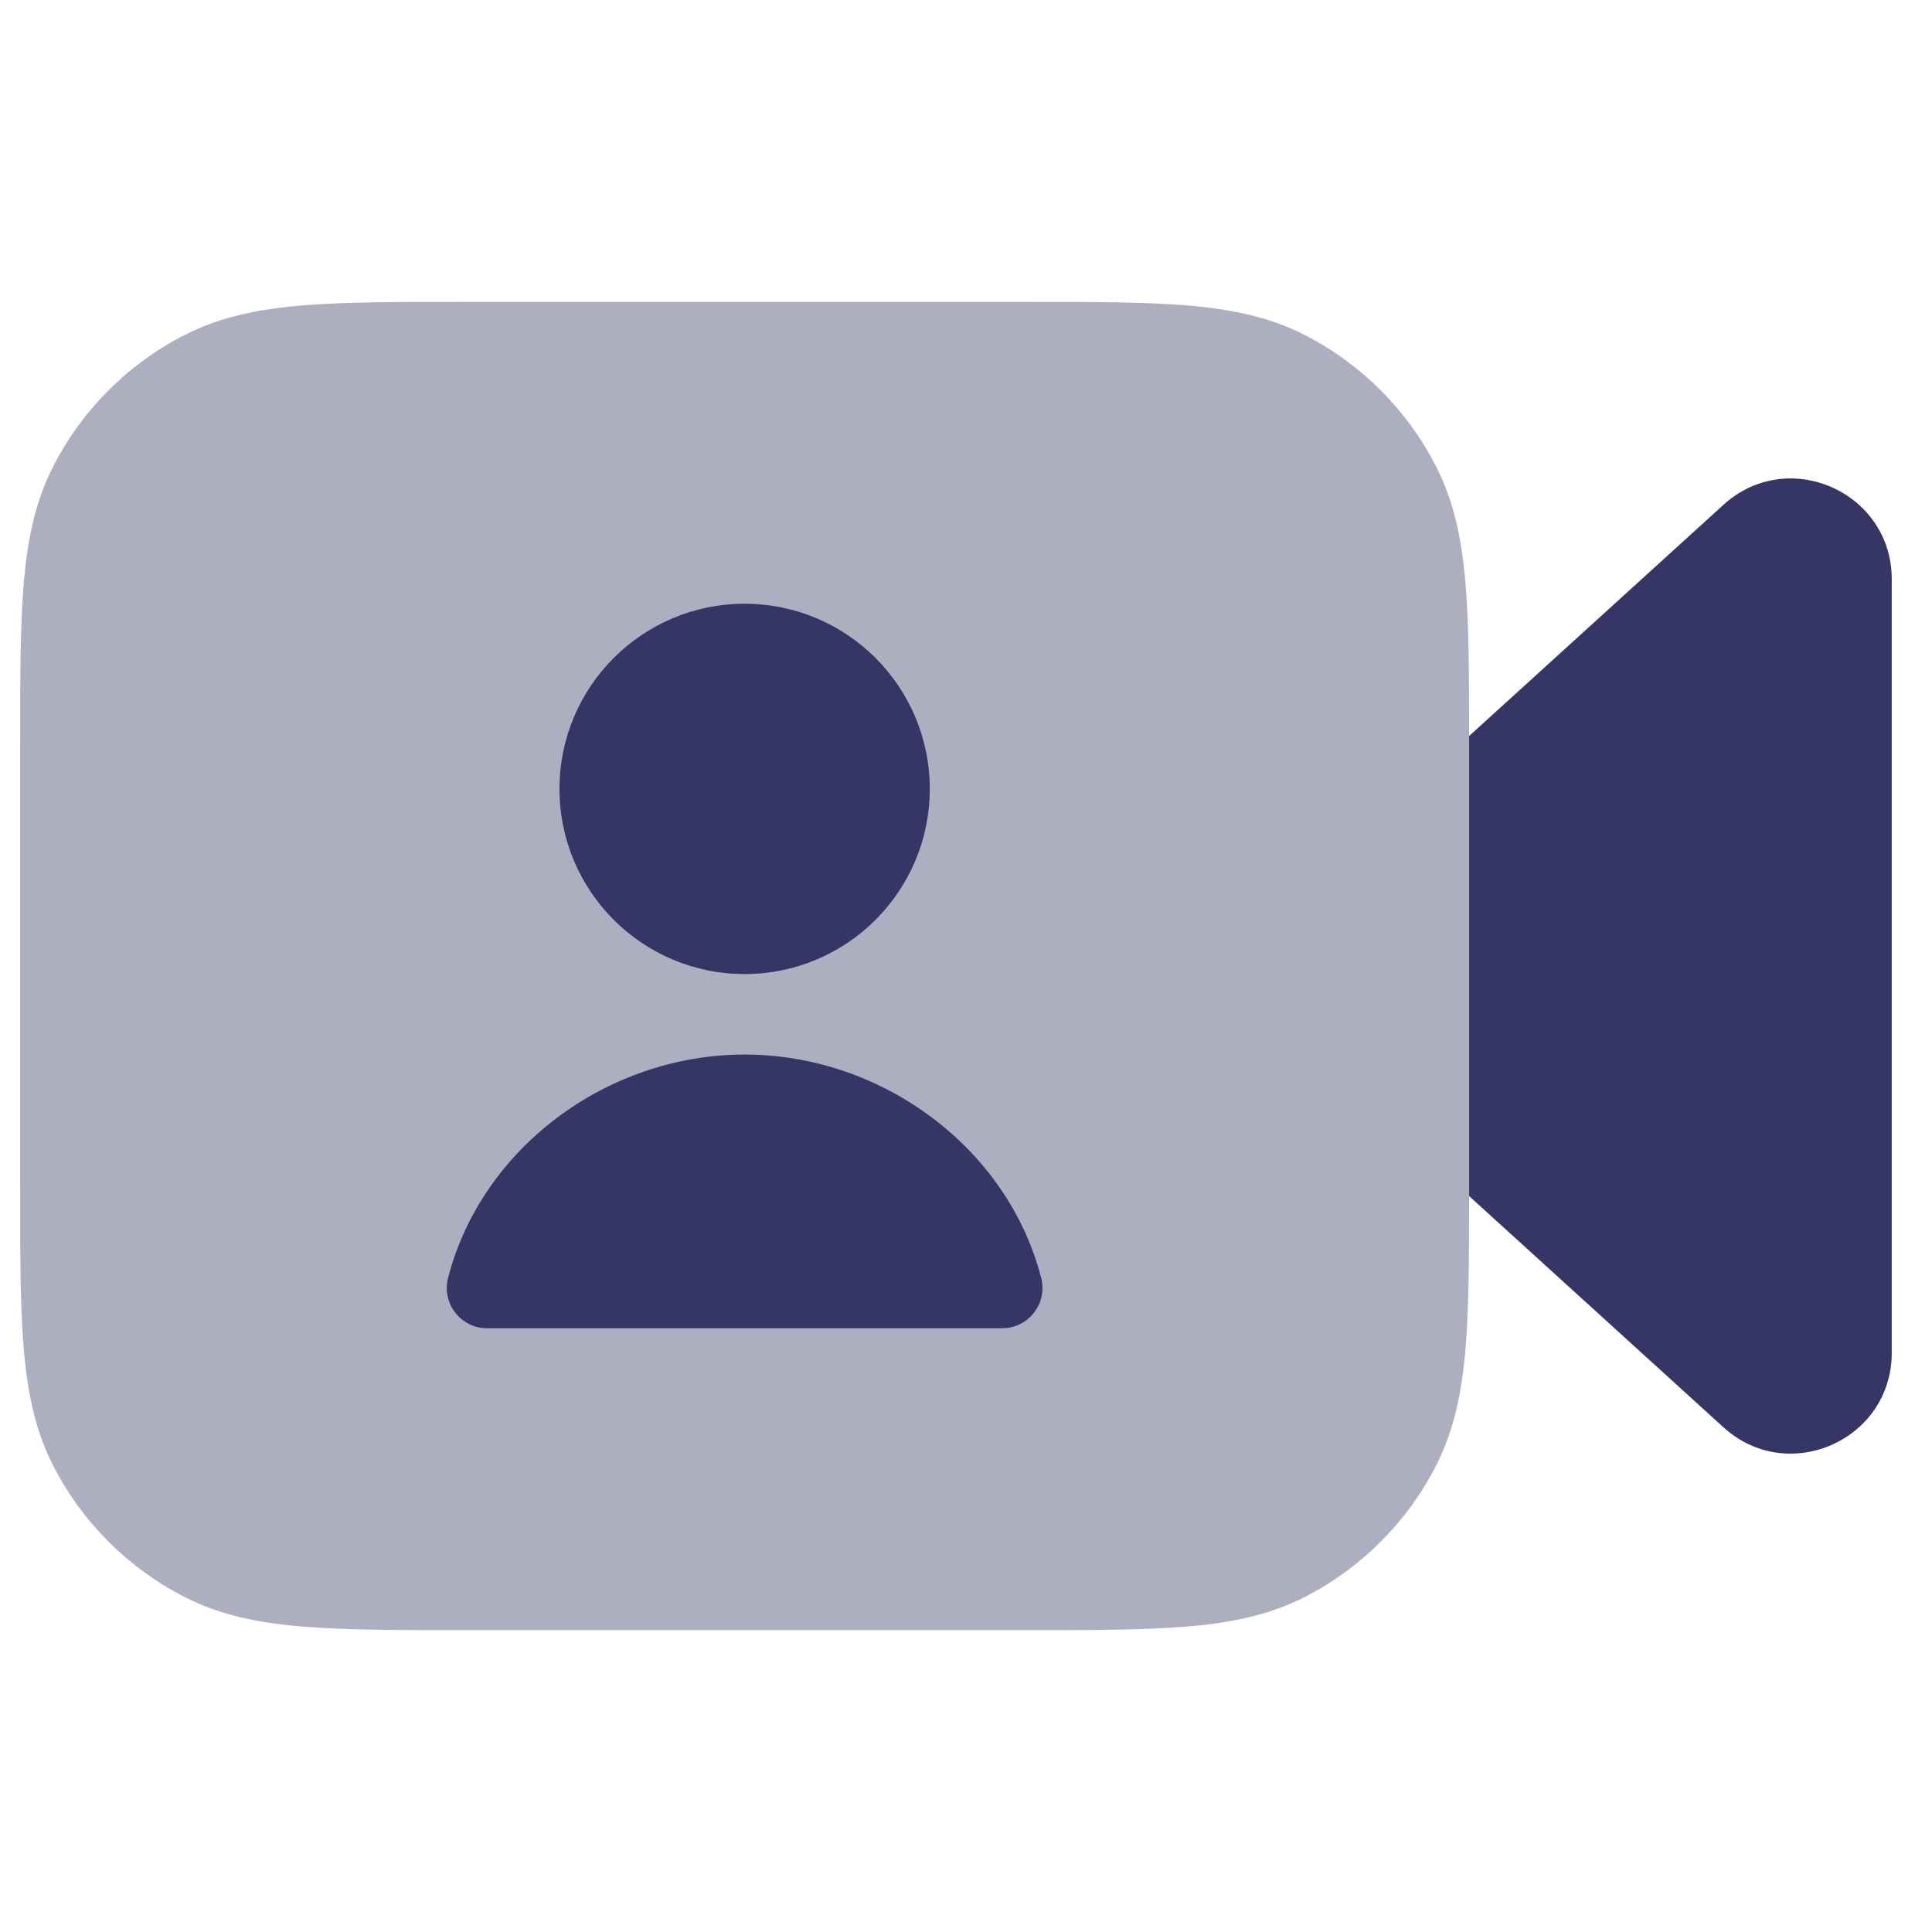 <svg width="24" height="24" viewBox="0 0 24 24" fill="none" xmlns="http://www.w3.org/2000/svg">
<path opacity="0.4" d="M12.732 3.75H5.768C4.955 3.75 4.299 3.75 3.769 3.793C3.222 3.838 2.742 3.932 2.298 4.159C1.592 4.518 1.018 5.092 0.659 5.798C0.432 6.242 0.338 6.722 0.293 7.269C0.25 7.799 0.25 8.455 0.25 9.268V14.732C0.25 15.545 0.25 16.201 0.293 16.732C0.338 17.278 0.432 17.758 0.659 18.203C1.018 18.908 1.592 19.482 2.298 19.841C2.742 20.068 3.222 20.162 3.769 20.207C4.299 20.25 4.955 20.25 5.768 20.25H12.732C13.545 20.25 14.201 20.25 14.732 20.207C15.278 20.162 15.758 20.068 16.203 19.841C16.908 19.482 17.482 18.908 17.841 18.203C18.068 17.758 18.162 17.278 18.207 16.732C18.25 16.201 18.25 15.545 18.25 14.732V9.268C18.25 8.455 18.25 7.799 18.207 7.269C18.162 6.722 18.068 6.242 17.841 5.798C17.482 5.092 16.908 4.518 16.203 4.159C15.758 3.932 15.278 3.838 14.732 3.793C14.201 3.75 13.545 3.75 12.732 3.75Z" fill="#353566"/>
<path d="M18.25 14.858V9.143L21.409 6.271C22.212 5.541 23.5 6.111 23.5 7.196V16.805C23.5 17.89 22.212 18.46 21.409 17.73L18.25 14.858Z" fill="#353566"/>
<path d="M9.25 13.1C7.544 13.1 5.981 14.261 5.566 15.875C5.527 16.025 5.56 16.184 5.655 16.306C5.75 16.428 5.895 16.5 6.05 16.5H12.45C12.605 16.5 12.751 16.428 12.845 16.306C12.94 16.184 12.973 16.025 12.934 15.875C12.519 14.261 10.956 13.1 9.25 13.1Z" fill="#353566"/>
<path d="M6.95 9.8C6.95 8.53 7.98 7.5 9.25 7.5C10.52 7.5 11.55 8.53 11.55 9.8C11.55 11.07 10.52 12.1 9.25 12.1C7.98 12.1 6.95 11.07 6.95 9.8Z" fill="#353566"/>
</svg>
